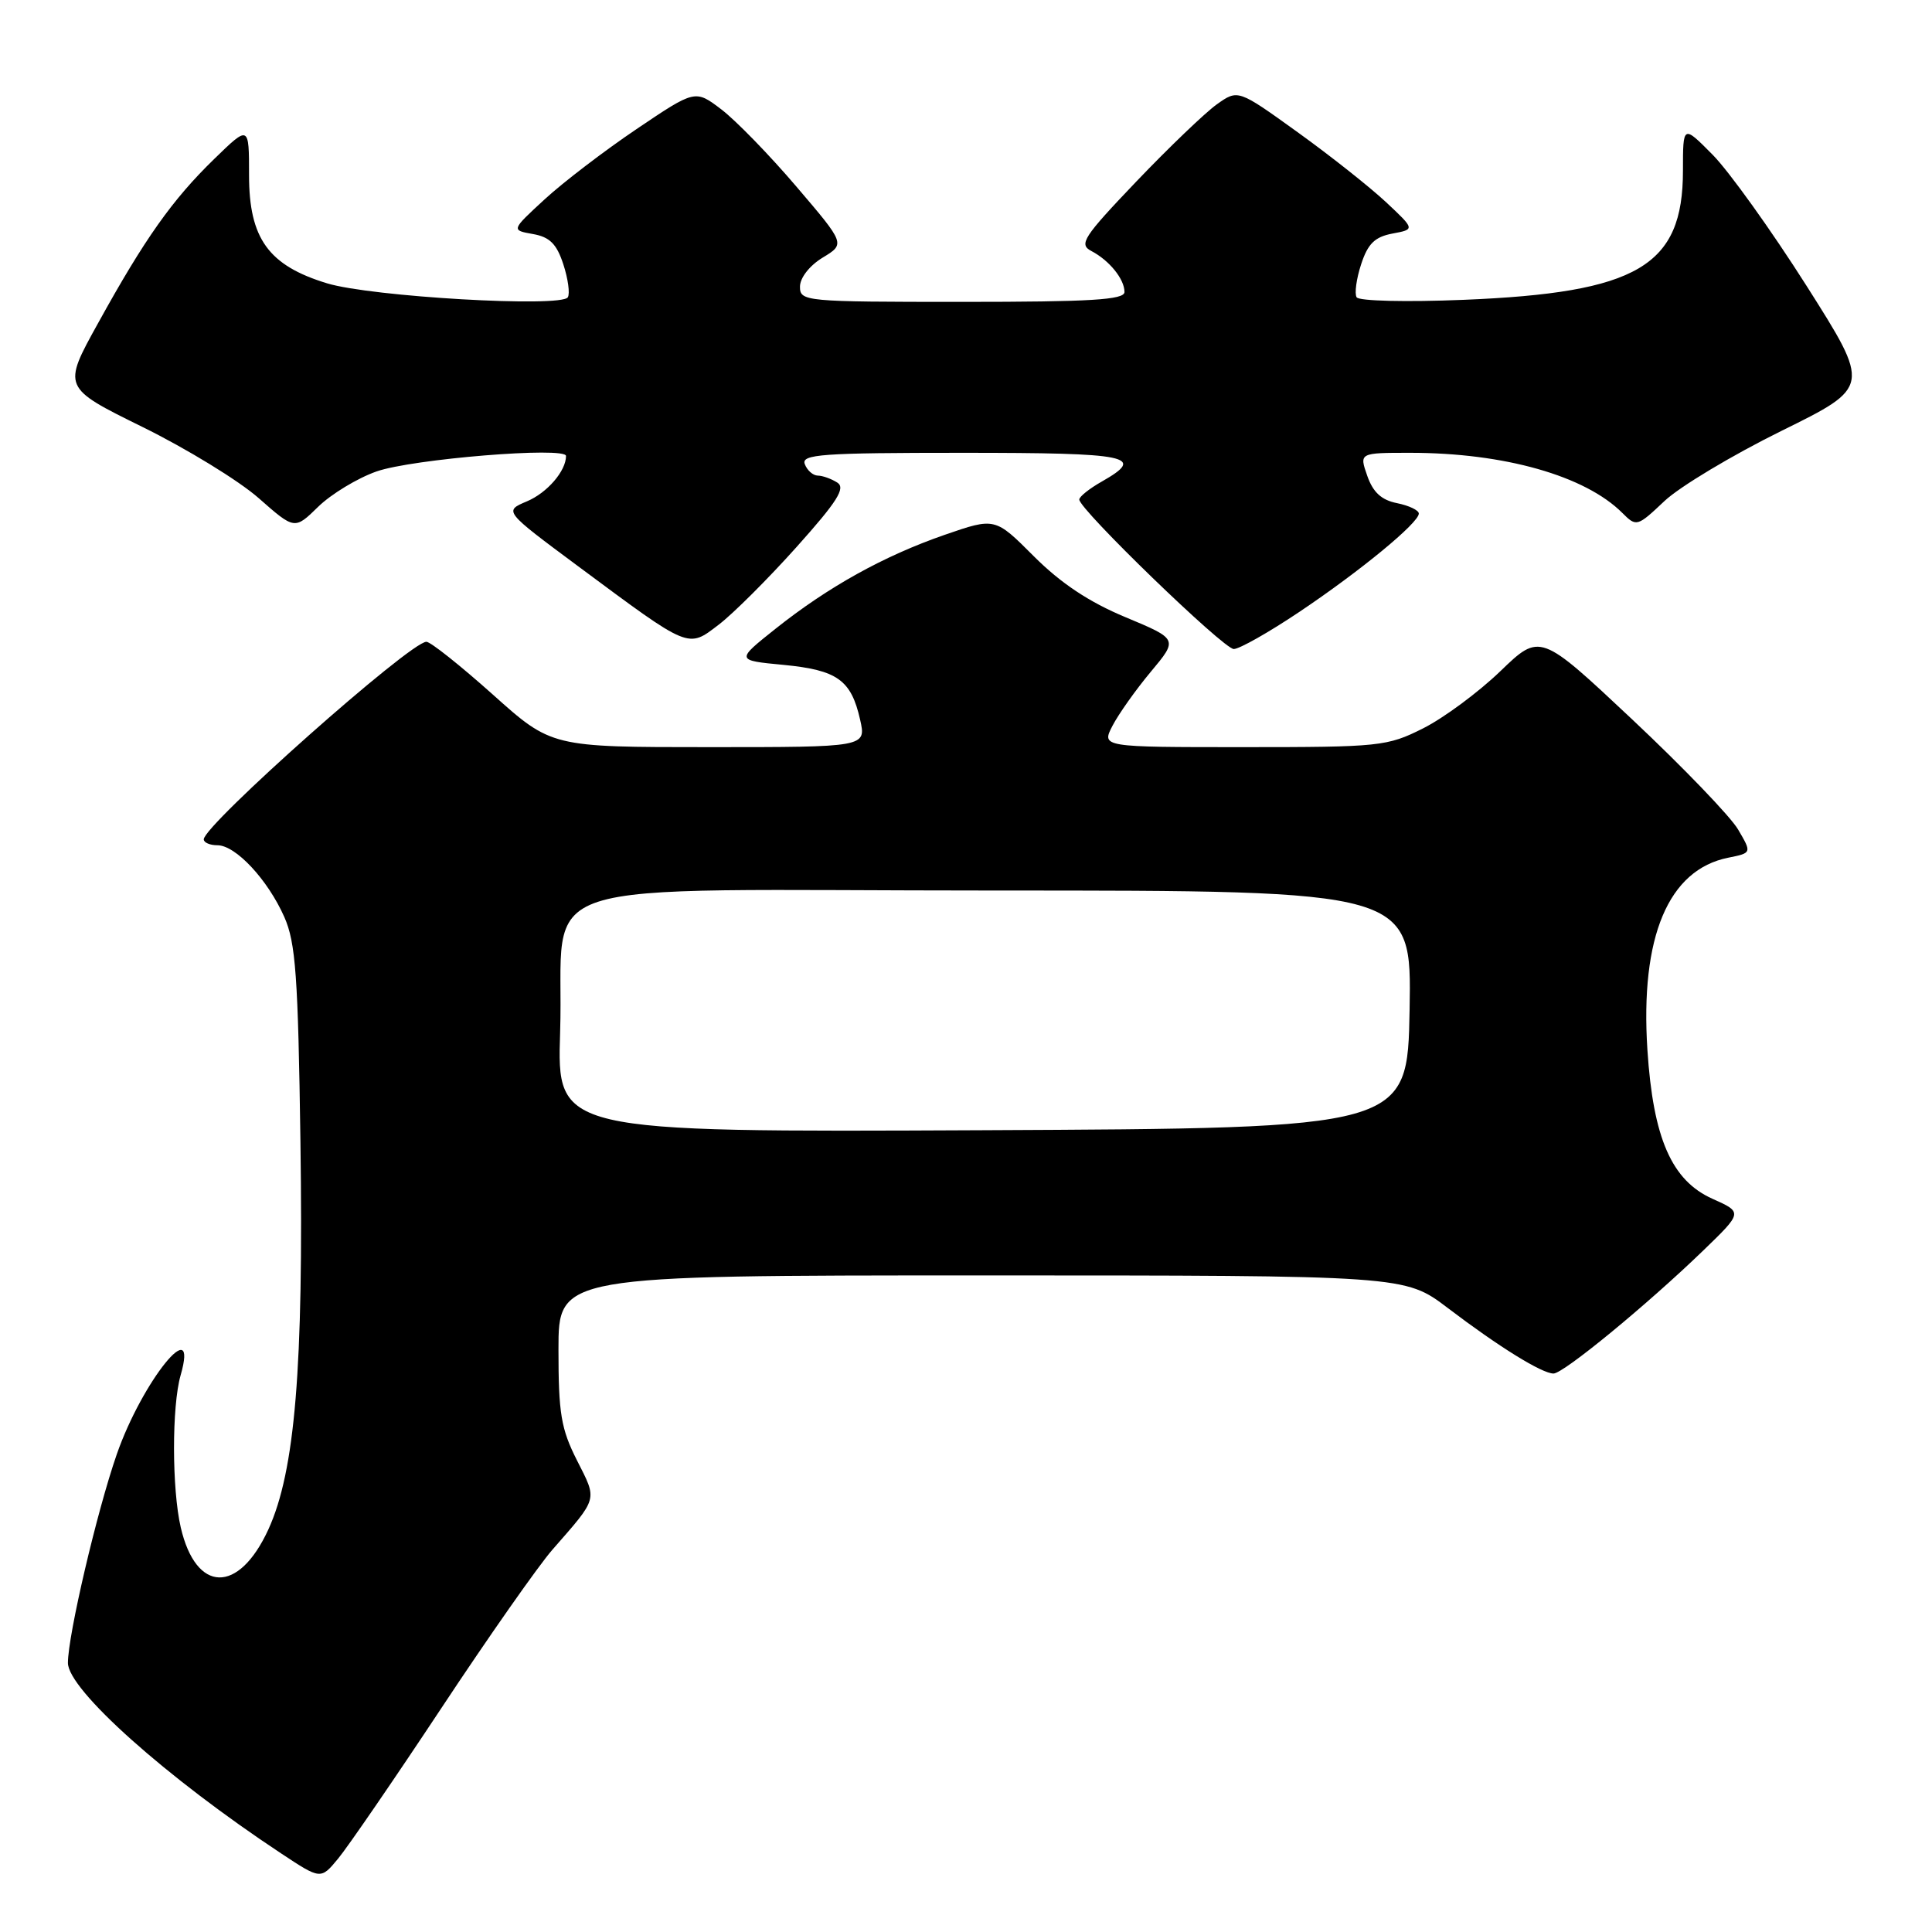 <?xml version="1.0" encoding="UTF-8" standalone="no"?>
<!DOCTYPE svg PUBLIC "-//W3C//DTD SVG 1.1//EN" "http://www.w3.org/Graphics/SVG/1.1/DTD/svg11.dtd" >
<svg xmlns="http://www.w3.org/2000/svg" xmlns:xlink="http://www.w3.org/1999/xlink" version="1.1" viewBox="0 0 256 256">
 <g >
 <path fill="currentColor"
d=" M 58.48 226.34 C 64.73 216.89 71.36 207.44 73.20 205.34 C 79.31 198.35 79.16 198.86 76.46 193.52 C 74.34 189.34 74.00 187.29 74.00 178.83 C 74.00 169.00 74.00 169.00 130.08 169.00 C 186.15 169.00 186.15 169.00 191.83 173.31 C 198.60 178.46 204.32 182.00 205.85 182.00 C 207.17 182.00 218.25 172.89 225.71 165.68 C 230.92 160.64 230.92 160.64 226.92 158.85 C 221.50 156.43 219.05 150.83 218.29 139.11 C 217.32 124.13 221.06 115.24 229.00 113.65 C 232.13 113.02 232.13 113.02 230.31 109.92 C 229.32 108.21 223.00 101.65 216.29 95.34 C 204.07 83.86 204.07 83.86 198.79 88.95 C 195.88 91.75 191.27 95.16 188.55 96.52 C 183.81 98.90 182.83 99.00 164.78 99.00 C 145.95 99.00 145.95 99.00 147.41 96.17 C 148.22 94.61 150.50 91.39 152.49 89.01 C 156.10 84.69 156.10 84.69 149.13 81.78 C 144.32 79.78 140.56 77.28 137.00 73.72 C 131.85 68.56 131.85 68.56 125.17 70.87 C 117.10 73.67 109.75 77.75 102.74 83.33 C 97.50 87.50 97.50 87.50 103.82 88.10 C 110.95 88.79 112.78 90.09 113.97 95.36 C 114.79 99.00 114.79 99.00 93.93 99.00 C 73.08 99.00 73.08 99.00 65.29 92.02 C 61.00 88.19 57.05 85.04 56.50 85.04 C 54.38 85.02 27.00 109.32 27.00 111.22 C 27.00 111.65 27.82 112.00 28.81 112.00 C 31.23 112.00 35.48 116.56 37.67 121.50 C 39.18 124.91 39.50 129.30 39.81 151.29 C 40.23 181.25 39.10 194.91 35.56 202.66 C 31.62 211.25 25.97 211.11 23.95 202.39 C 22.77 197.29 22.76 186.34 23.93 182.24 C 26.39 173.68 18.84 183.02 15.47 192.71 C 12.84 200.27 9.00 216.69 9.00 220.34 C 9.00 223.88 22.04 235.53 37.24 245.58 C 42.50 249.06 42.50 249.06 44.80 246.28 C 46.07 244.75 52.23 235.78 58.48 226.34 Z  M 172.17 81.08 C 180.28 75.64 188.00 69.28 188.00 68.05 C 188.00 67.61 186.70 66.99 185.11 66.67 C 183.05 66.26 181.93 65.23 181.17 63.05 C 180.10 60.00 180.10 60.00 186.87 60.00 C 199.32 60.00 210.04 63.04 214.97 67.97 C 216.83 69.83 216.94 69.80 220.54 66.40 C 222.56 64.49 229.54 60.31 236.04 57.10 C 247.87 51.27 247.87 51.27 239.38 37.88 C 234.71 30.52 229.11 22.71 226.94 20.51 C 223.00 16.53 223.00 16.53 223.00 22.62 C 223.00 35.27 217.01 38.79 193.90 39.73 C 186.32 40.04 180.06 39.89 179.76 39.39 C 179.46 38.90 179.73 36.93 180.36 35.01 C 181.25 32.29 182.17 31.39 184.50 30.95 C 187.50 30.39 187.50 30.39 183.66 26.79 C 181.54 24.81 176.27 20.63 171.93 17.51 C 164.04 11.83 164.04 11.83 161.23 13.83 C 159.69 14.93 154.89 19.53 150.57 24.05 C 143.52 31.44 142.92 32.37 144.61 33.26 C 147.00 34.51 149.00 36.99 149.00 38.69 C 149.00 39.73 144.55 40.00 127.50 40.00 C 106.61 40.00 106.00 39.94 106.00 37.99 C 106.00 36.82 107.26 35.20 109.00 34.14 C 112.01 32.32 112.01 32.32 105.54 24.74 C 101.99 20.57 97.51 15.97 95.60 14.51 C 92.12 11.86 92.12 11.86 84.35 17.10 C 80.08 19.98 74.59 24.18 72.16 26.42 C 67.73 30.50 67.73 30.50 70.61 31.01 C 72.84 31.40 73.76 32.32 74.64 35.01 C 75.27 36.93 75.54 38.90 75.24 39.39 C 74.40 40.78 49.16 39.32 43.33 37.54 C 35.58 35.18 33.00 31.61 33.00 23.22 C 33.00 16.58 33.00 16.58 28.41 21.04 C 22.83 26.46 19.17 31.63 12.99 42.83 C 8.27 51.35 8.27 51.35 18.89 56.58 C 24.72 59.45 31.65 63.69 34.27 66.00 C 39.04 70.20 39.04 70.20 42.16 67.15 C 43.88 65.47 47.36 63.36 49.89 62.47 C 54.62 60.81 75.00 59.15 75.00 60.42 C 75.00 62.41 72.50 65.31 69.80 66.44 C 66.76 67.72 66.76 67.72 76.63 75.05 C 91.52 86.10 91.10 85.93 95.25 82.76 C 97.16 81.30 101.79 76.68 105.55 72.48 C 110.97 66.43 112.08 64.66 110.94 63.94 C 110.15 63.44 108.99 63.02 108.36 63.02 C 107.73 63.01 106.95 62.33 106.64 61.50 C 106.14 60.20 108.86 60.00 127.53 60.00 C 149.77 60.00 151.91 60.44 146.01 63.80 C 144.36 64.73 143.01 65.81 143.01 66.19 C 142.99 67.48 162.13 86.00 163.48 86.00 C 164.22 86.00 168.13 83.79 172.17 81.08 Z  M 74.22 136.76 C 74.88 115.69 67.78 118.00 132.00 118.00 C 187.05 118.00 187.05 118.00 186.78 133.75 C 186.50 149.50 186.50 149.50 130.15 149.76 C 73.80 150.02 73.80 150.02 74.22 136.76 Z "/>
</g>
</svg>